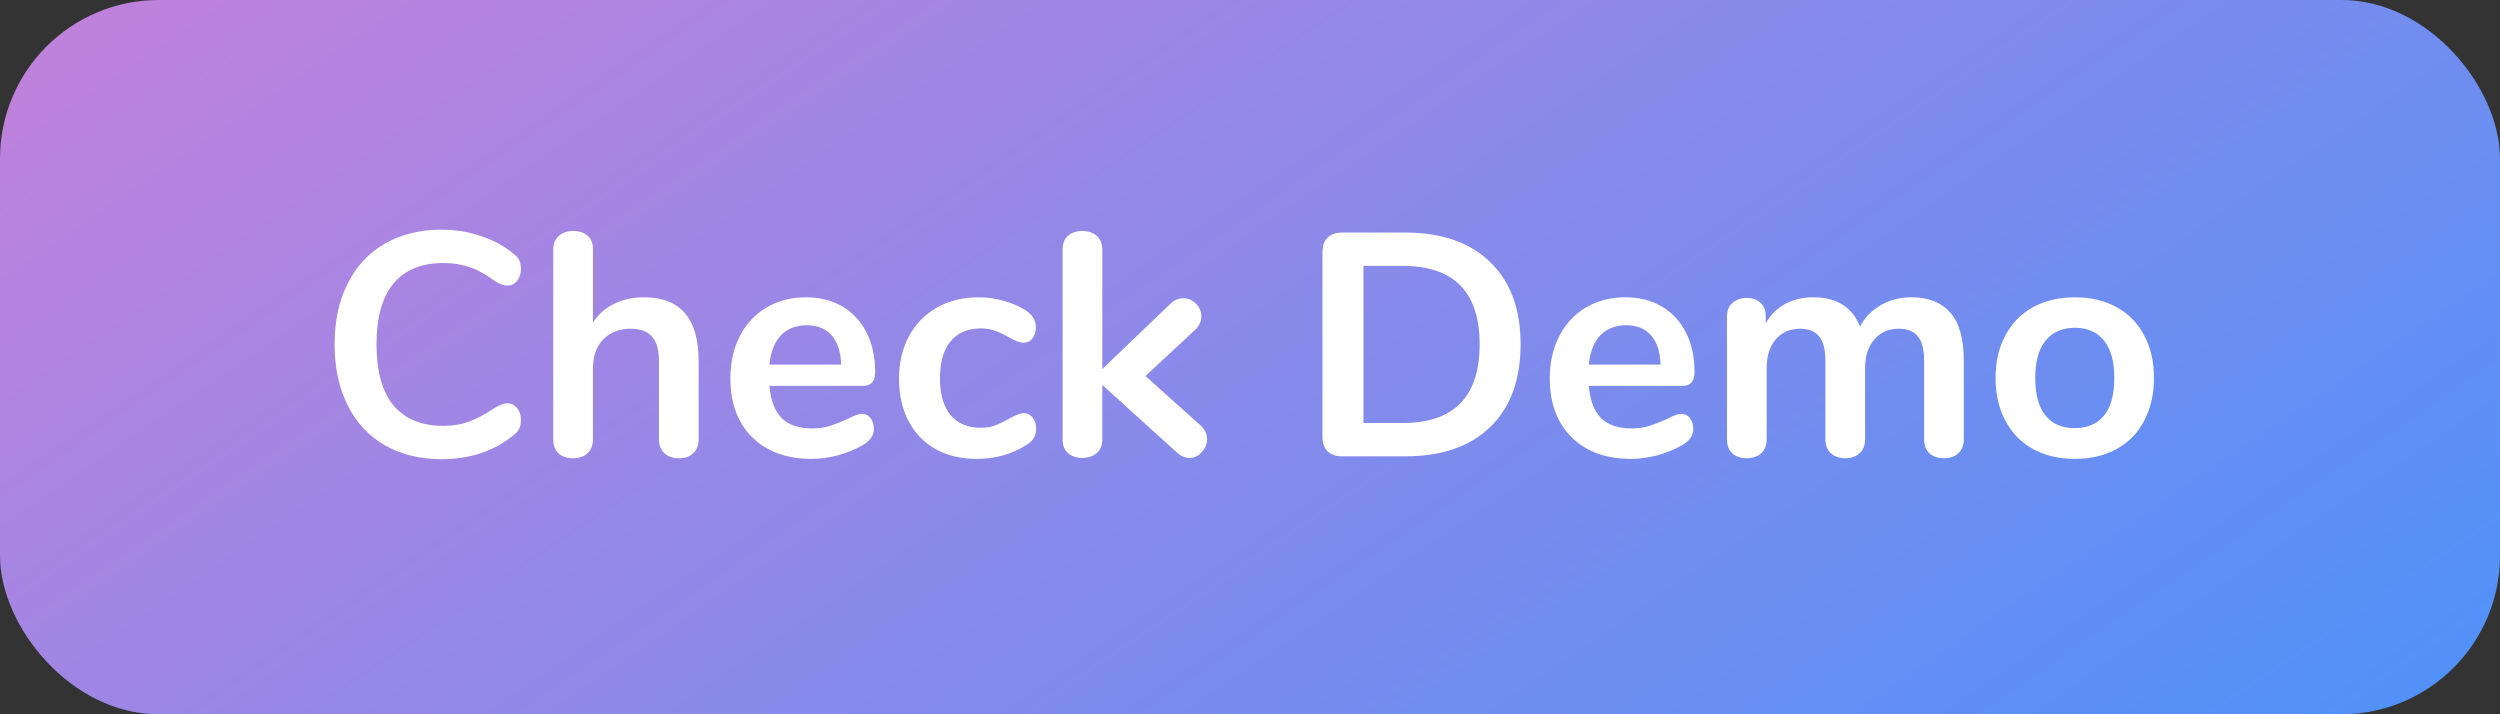 <svg width="126" height="36" viewBox="0 0 126 36" fill="none" xmlns="http://www.w3.org/2000/svg">
<rect x="0" y="0" width="126" height="36" fill="#333333" stroke="none"/>
<rect width="126" height="36" rx="8" fill="url(#paint0_linear_213_171)"/>
<path d="M22.256 23.144C21.168 23.144 20.213 22.909 19.392 22.44C18.581 21.971 17.957 21.299 17.52 20.424C17.083 19.549 16.864 18.525 16.864 17.352C16.864 16.179 17.083 15.16 17.52 14.296C17.957 13.421 18.581 12.749 19.392 12.28C20.213 11.811 21.168 11.576 22.256 11.576C22.96 11.576 23.621 11.683 24.24 11.896C24.859 12.099 25.408 12.397 25.888 12.792C26.027 12.899 26.123 13.011 26.176 13.128C26.229 13.245 26.256 13.389 26.256 13.56C26.256 13.795 26.192 13.992 26.064 14.152C25.936 14.312 25.781 14.392 25.6 14.392C25.387 14.392 25.168 14.317 24.944 14.168C24.485 13.827 24.059 13.592 23.664 13.464C23.269 13.325 22.832 13.256 22.352 13.256C21.243 13.256 20.4 13.603 19.824 14.296C19.259 14.989 18.976 16.008 18.976 17.352C18.976 18.707 19.259 19.731 19.824 20.424C20.4 21.117 21.243 21.464 22.352 21.464C22.811 21.464 23.232 21.395 23.616 21.256C24.011 21.117 24.453 20.883 24.944 20.552C25.051 20.488 25.157 20.435 25.264 20.392C25.371 20.349 25.483 20.328 25.6 20.328C25.781 20.328 25.936 20.408 26.064 20.568C26.192 20.728 26.256 20.925 26.256 21.16C26.256 21.32 26.229 21.464 26.176 21.592C26.123 21.709 26.027 21.821 25.888 21.928C25.408 22.323 24.859 22.627 24.24 22.84C23.621 23.043 22.96 23.144 22.256 23.144ZM32.46 14.984C34.294 14.984 35.212 16.056 35.212 18.2V22.136C35.212 22.435 35.121 22.669 34.94 22.84C34.769 23.011 34.529 23.096 34.22 23.096C33.91 23.096 33.665 23.011 33.484 22.84C33.302 22.669 33.212 22.435 33.212 22.136V18.2C33.212 17.635 33.094 17.224 32.86 16.968C32.636 16.701 32.278 16.568 31.788 16.568C31.212 16.568 30.748 16.749 30.396 17.112C30.054 17.475 29.884 17.96 29.884 18.568V22.136C29.884 22.435 29.793 22.669 29.612 22.84C29.43 23.011 29.185 23.096 28.876 23.096C28.566 23.096 28.321 23.011 28.14 22.84C27.969 22.669 27.884 22.435 27.884 22.136V12.568C27.884 12.291 27.974 12.067 28.156 11.896C28.348 11.725 28.593 11.64 28.892 11.64C29.19 11.64 29.43 11.72 29.612 11.88C29.793 12.04 29.884 12.259 29.884 12.536V16.264C30.15 15.848 30.502 15.533 30.94 15.32C31.388 15.096 31.894 14.984 32.46 14.984ZM43.435 20.856C43.617 20.856 43.761 20.925 43.867 21.064C43.984 21.203 44.043 21.389 44.043 21.624C44.043 21.955 43.846 22.232 43.451 22.456C43.089 22.659 42.678 22.824 42.219 22.952C41.761 23.069 41.323 23.128 40.907 23.128C39.648 23.128 38.651 22.765 37.915 22.04C37.179 21.315 36.811 20.323 36.811 19.064C36.811 18.264 36.971 17.555 37.291 16.936C37.611 16.317 38.059 15.837 38.635 15.496C39.222 15.155 39.883 14.984 40.619 14.984C41.323 14.984 41.937 15.139 42.459 15.448C42.982 15.757 43.387 16.195 43.675 16.76C43.963 17.325 44.107 17.992 44.107 18.76C44.107 19.219 43.904 19.448 43.499 19.448H38.779C38.843 20.184 39.051 20.728 39.403 21.08C39.755 21.421 40.267 21.592 40.939 21.592C41.281 21.592 41.579 21.549 41.835 21.464C42.102 21.379 42.401 21.261 42.731 21.112C43.051 20.941 43.286 20.856 43.435 20.856ZM40.667 16.392C40.123 16.392 39.686 16.563 39.355 16.904C39.035 17.245 38.843 17.736 38.779 18.376H42.395C42.374 17.725 42.214 17.235 41.915 16.904C41.617 16.563 41.2 16.392 40.667 16.392ZM49.215 23.128C48.437 23.128 47.748 22.963 47.151 22.632C46.565 22.301 46.111 21.832 45.791 21.224C45.471 20.616 45.311 19.907 45.311 19.096C45.311 18.285 45.477 17.571 45.807 16.952C46.148 16.323 46.623 15.837 47.231 15.496C47.839 15.155 48.538 14.984 49.327 14.984C49.743 14.984 50.159 15.043 50.575 15.16C51.002 15.277 51.375 15.437 51.695 15.64C52.036 15.864 52.207 16.147 52.207 16.488C52.207 16.723 52.148 16.915 52.031 17.064C51.925 17.203 51.781 17.272 51.599 17.272C51.482 17.272 51.359 17.245 51.231 17.192C51.103 17.139 50.975 17.075 50.847 17C50.612 16.861 50.389 16.755 50.175 16.68C49.962 16.595 49.717 16.552 49.439 16.552C48.778 16.552 48.266 16.771 47.903 17.208C47.551 17.635 47.375 18.253 47.375 19.064C47.375 19.864 47.551 20.483 47.903 20.92C48.266 21.347 48.778 21.56 49.439 21.56C49.706 21.56 49.941 21.523 50.143 21.448C50.356 21.363 50.591 21.251 50.847 21.112C51.007 21.016 51.146 20.947 51.263 20.904C51.38 20.851 51.498 20.824 51.615 20.824C51.786 20.824 51.93 20.899 52.047 21.048C52.164 21.197 52.223 21.384 52.223 21.608C52.223 21.789 52.181 21.949 52.095 22.088C52.02 22.216 51.892 22.333 51.711 22.44C51.38 22.653 50.996 22.824 50.559 22.952C50.122 23.069 49.674 23.128 49.215 23.128ZM60.516 21.448C60.729 21.651 60.836 21.88 60.836 22.136C60.836 22.381 60.745 22.6 60.564 22.792C60.393 22.984 60.19 23.08 59.956 23.08C59.721 23.08 59.502 22.984 59.3 22.792L55.556 19.4V22.136C55.556 22.445 55.46 22.68 55.268 22.84C55.076 23 54.836 23.08 54.548 23.08C54.26 23.08 54.02 23 53.828 22.84C53.646 22.68 53.556 22.445 53.556 22.136V12.584C53.556 12.275 53.646 12.04 53.828 11.88C54.02 11.72 54.26 11.64 54.548 11.64C54.836 11.64 55.076 11.72 55.268 11.88C55.46 12.04 55.556 12.275 55.556 12.584V18.6L58.98 15.32C59.172 15.128 59.39 15.032 59.636 15.032C59.881 15.032 60.094 15.123 60.276 15.304C60.457 15.485 60.548 15.699 60.548 15.944C60.548 16.189 60.446 16.413 60.244 16.616L57.732 18.952L60.516 21.448ZM67.645 23C67.336 23 67.091 22.915 66.909 22.744C66.739 22.573 66.653 22.333 66.653 22.024V12.696C66.653 12.387 66.739 12.147 66.909 11.976C67.091 11.805 67.336 11.72 67.645 11.72H70.814C72.659 11.72 74.088 12.216 75.102 13.208C76.126 14.189 76.638 15.571 76.638 17.352C76.638 19.144 76.126 20.536 75.102 21.528C74.088 22.509 72.659 23 70.814 23H67.645ZM70.686 21.32C73.278 21.32 74.573 19.997 74.573 17.352C74.573 14.717 73.278 13.4 70.686 13.4H68.718V21.32H70.686ZM84.732 20.856C84.913 20.856 85.057 20.925 85.164 21.064C85.281 21.203 85.34 21.389 85.34 21.624C85.34 21.955 85.143 22.232 84.748 22.456C84.385 22.659 83.975 22.824 83.516 22.952C83.057 23.069 82.62 23.128 82.204 23.128C80.945 23.128 79.948 22.765 79.212 22.04C78.476 21.315 78.108 20.323 78.108 19.064C78.108 18.264 78.268 17.555 78.588 16.936C78.908 16.317 79.356 15.837 79.932 15.496C80.519 15.155 81.18 14.984 81.916 14.984C82.62 14.984 83.233 15.139 83.756 15.448C84.279 15.757 84.684 16.195 84.972 16.76C85.26 17.325 85.404 17.992 85.404 18.76C85.404 19.219 85.201 19.448 84.796 19.448H80.076C80.14 20.184 80.348 20.728 80.7 21.08C81.052 21.421 81.564 21.592 82.236 21.592C82.577 21.592 82.876 21.549 83.132 21.464C83.399 21.379 83.697 21.261 84.028 21.112C84.348 20.941 84.583 20.856 84.732 20.856ZM81.964 16.392C81.42 16.392 80.983 16.563 80.652 16.904C80.332 17.245 80.14 17.736 80.076 18.376H83.692C83.671 17.725 83.511 17.235 83.212 16.904C82.913 16.563 82.497 16.392 81.964 16.392ZM96.336 14.984C97.189 14.984 97.84 15.24 98.288 15.752C98.747 16.253 98.976 17.069 98.976 18.2V22.136C98.976 22.445 98.88 22.685 98.688 22.856C98.507 23.016 98.267 23.096 97.968 23.096C97.68 23.096 97.44 23.016 97.248 22.856C97.067 22.685 96.976 22.445 96.976 22.136V18.2C96.976 17.613 96.869 17.197 96.656 16.952C96.453 16.696 96.139 16.568 95.712 16.568C95.189 16.568 94.773 16.749 94.464 17.112C94.155 17.464 94 17.949 94 18.568V22.136C94 22.445 93.904 22.685 93.712 22.856C93.531 23.016 93.296 23.096 93.008 23.096C92.72 23.096 92.48 23.016 92.288 22.856C92.096 22.685 92 22.445 92 22.136V18.2C92 17.613 91.893 17.197 91.68 16.952C91.477 16.696 91.163 16.568 90.736 16.568C90.213 16.568 89.797 16.749 89.488 17.112C89.189 17.464 89.04 17.949 89.04 18.568V22.136C89.04 22.445 88.944 22.685 88.752 22.856C88.56 23.016 88.32 23.096 88.032 23.096C87.744 23.096 87.504 23.016 87.312 22.856C87.131 22.685 87.04 22.445 87.04 22.136V15.944C87.04 15.645 87.136 15.416 87.328 15.256C87.52 15.096 87.76 15.016 88.048 15.016C88.325 15.016 88.549 15.096 88.72 15.256C88.901 15.405 88.992 15.624 88.992 15.912V16.296C89.237 15.869 89.563 15.544 89.968 15.32C90.384 15.096 90.859 14.984 91.392 14.984C92.565 14.984 93.349 15.475 93.744 16.456C93.979 16.008 94.325 15.651 94.784 15.384C95.243 15.117 95.76 14.984 96.336 14.984ZM104.577 23.128C103.777 23.128 103.073 22.963 102.465 22.632C101.867 22.301 101.403 21.827 101.073 21.208C100.742 20.589 100.577 19.869 100.577 19.048C100.577 18.227 100.742 17.512 101.073 16.904C101.403 16.285 101.867 15.811 102.465 15.48C103.073 15.149 103.777 14.984 104.577 14.984C105.377 14.984 106.075 15.149 106.673 15.48C107.281 15.811 107.745 16.285 108.065 16.904C108.395 17.512 108.561 18.227 108.561 19.048C108.561 19.869 108.395 20.589 108.065 21.208C107.745 21.827 107.281 22.301 106.673 22.632C106.075 22.963 105.377 23.128 104.577 23.128ZM104.561 21.576C105.211 21.576 105.707 21.363 106.049 20.936C106.39 20.509 106.561 19.88 106.561 19.048C106.561 18.227 106.39 17.603 106.049 17.176C105.707 16.739 105.217 16.52 104.577 16.52C103.937 16.52 103.441 16.739 103.089 17.176C102.747 17.603 102.577 18.227 102.577 19.048C102.577 19.88 102.747 20.509 103.089 20.936C103.43 21.363 103.921 21.576 104.561 21.576Z" fill="white"/>
<defs>
<linearGradient id="paint0_linear_213_171" x1="0" y1="0" x2="56.651" y2="83.213" gradientUnits="userSpaceOnUse">
<stop stop-color="#C381DB"/>
<stop offset="1" stop-color="#4E92F9"/>
</linearGradient>
</defs>
</svg>
